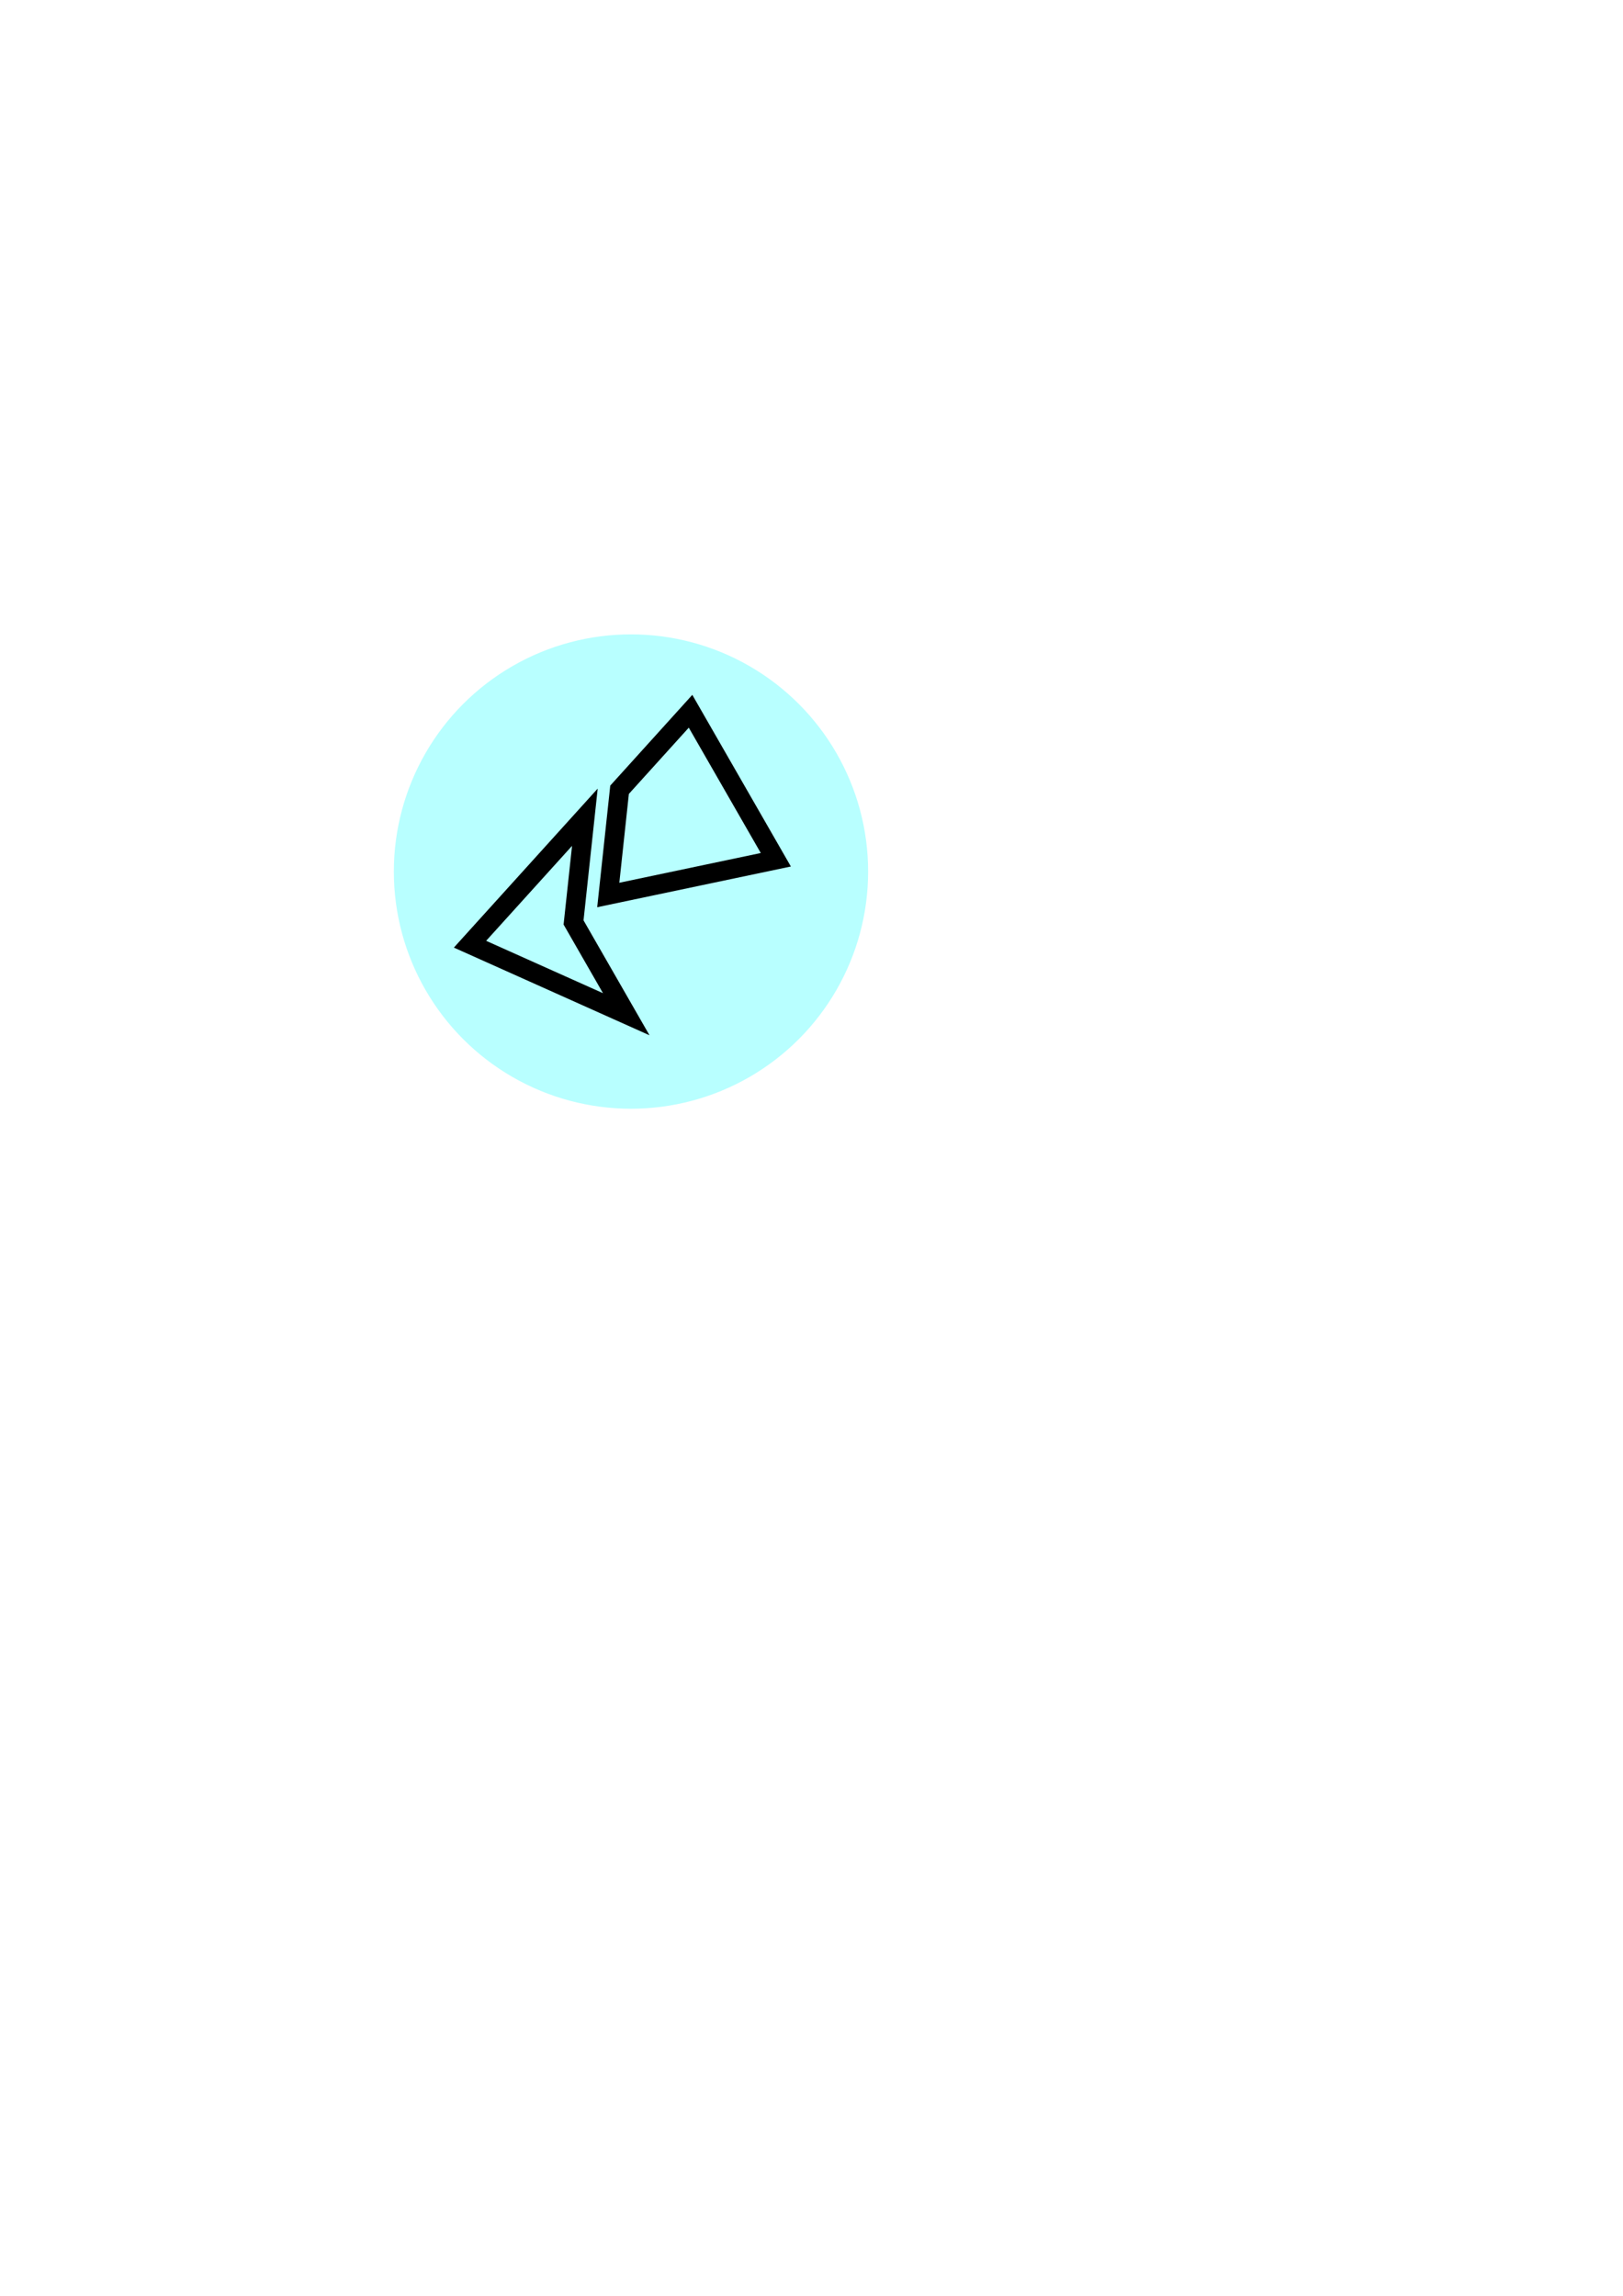 <?xml version="1.0" encoding="UTF-8" standalone="no"?>
<!-- Created with Inkscape (http://www.inkscape.org/) -->

<svg
   xmlns:dc="http://purl.org/dc/elements/1.1/"
   xmlns:cc="http://creativecommons.org/ns#"
   xmlns:rdf="http://www.w3.org/1999/02/22-rdf-syntax-ns#"
   xmlns:svg="http://www.w3.org/2000/svg"
   xmlns="http://www.w3.org/2000/svg"
   xmlns:sodipodi="http://sodipodi.sourceforge.net/DTD/sodipodi-0.dtd"
   xmlns:inkscape="http://www.inkscape.org/namespaces/inkscape"
   width="210mm"
   height="297mm"
   viewBox="0 0 744.094 1052.362"
   id="svg15203"
   version="1.1"
   inkscape:version="0.91 r13725"
   sodipodi:docname="loader.svg">
  <defs
     id="defs15205">
    <filter
       inkscape:collect="always"
       style="color-interpolation-filters:sRGB"
       id="filter16245"
       x="-0.026"
       width="1.053"
       y="-0.026"
       height="1.053">
      <feGaussianBlur
         inkscape:collect="always"
         stdDeviation="2.436"
         id="feGaussianBlur16247" />
    </filter>
  </defs>
  <sodipodi:namedview
     id="base"
     pagecolor="#ffffff"
     bordercolor="#666666"
     borderopacity="1.0"
     inkscape:pageopacity="0.0"
     inkscape:pageshadow="2"
     inkscape:zoom="1.4"
     inkscape:cx="192.2957"
     inkscape:cy="666.28024"
     inkscape:document-units="px"
     inkscape:current-layer="layer1"
     showgrid="false"
     inkscape:window-width="1366"
     inkscape:window-height="715"
     inkscape:window-x="-8"
     inkscape:window-y="-8"
     inkscape:window-maximized="1" />
  <g
     inkscape:label="Layer 1"
     inkscape:groupmode="layer"
     id="layer1">
    <g
       id="g16249"
       inkscape:export-xdpi="54.049412"
       inkscape:export-ydpi="54.049412">
      <circle
         r="110.714"
         cy="399.505"
         cx="289.286"
         id="path16195"
         style="color:#000000;clip-rule:nonzero;display:inline;overflow:visible;visibility:visible;opacity:1;isolation:auto;mix-blend-mode:normal;color-interpolation:sRGB;color-interpolation-filters:linearRGB;solid-color:#000000;solid-opacity:1;fill:#00ffff;fill-opacity:0.279;fill-rule:evenodd;stroke:#ffffff;stroke-width:3.985;stroke-linecap:square;stroke-linejoin:miter;stroke-miterlimit:4;stroke-dasharray:none;stroke-dashoffset:0;stroke-opacity:1;color-rendering:auto;image-rendering:auto;shape-rendering:auto;text-rendering:auto;enable-background:accumulate;filter:url(#filter16245)" />
      <g
         inkscape:export-ydpi="28.967735"
         inkscape:export-xdpi="28.967735"
         id="g15767">
        <g
           id="g15759"
           transform="matrix(-0.295,0.727,-0.727,-0.295,654.748,151.742)">
          <polygon
             transform="matrix(-0.455,0.891,0.891,0.455,288.669,192.613)"
             points="55.082,312.976 -35.549,270.714 25.119,258.922 67.269,213.721 "
             style="fill:none;stroke:#000000;stroke-opacity:1;stroke-width:11.32;stroke-miterlimit:4;stroke-dasharray:none"
             id="polygon43-2-2" />
          <polygon
             transform="matrix(0.707,0.708,0.708,-0.707,259.46,553.609)"
             points="-91.562,244.595 -35.549,270.714 -5.586,324.769 -103.749,343.85 "
             style="fill:none;stroke:#000000;stroke-width:11.32;stroke-miterlimit:4;stroke-dasharray:none;stroke-opacity:1"
             id="polygon35-6-8-4" />
        </g>
      </g>
    </g>
  </g>
</svg>
